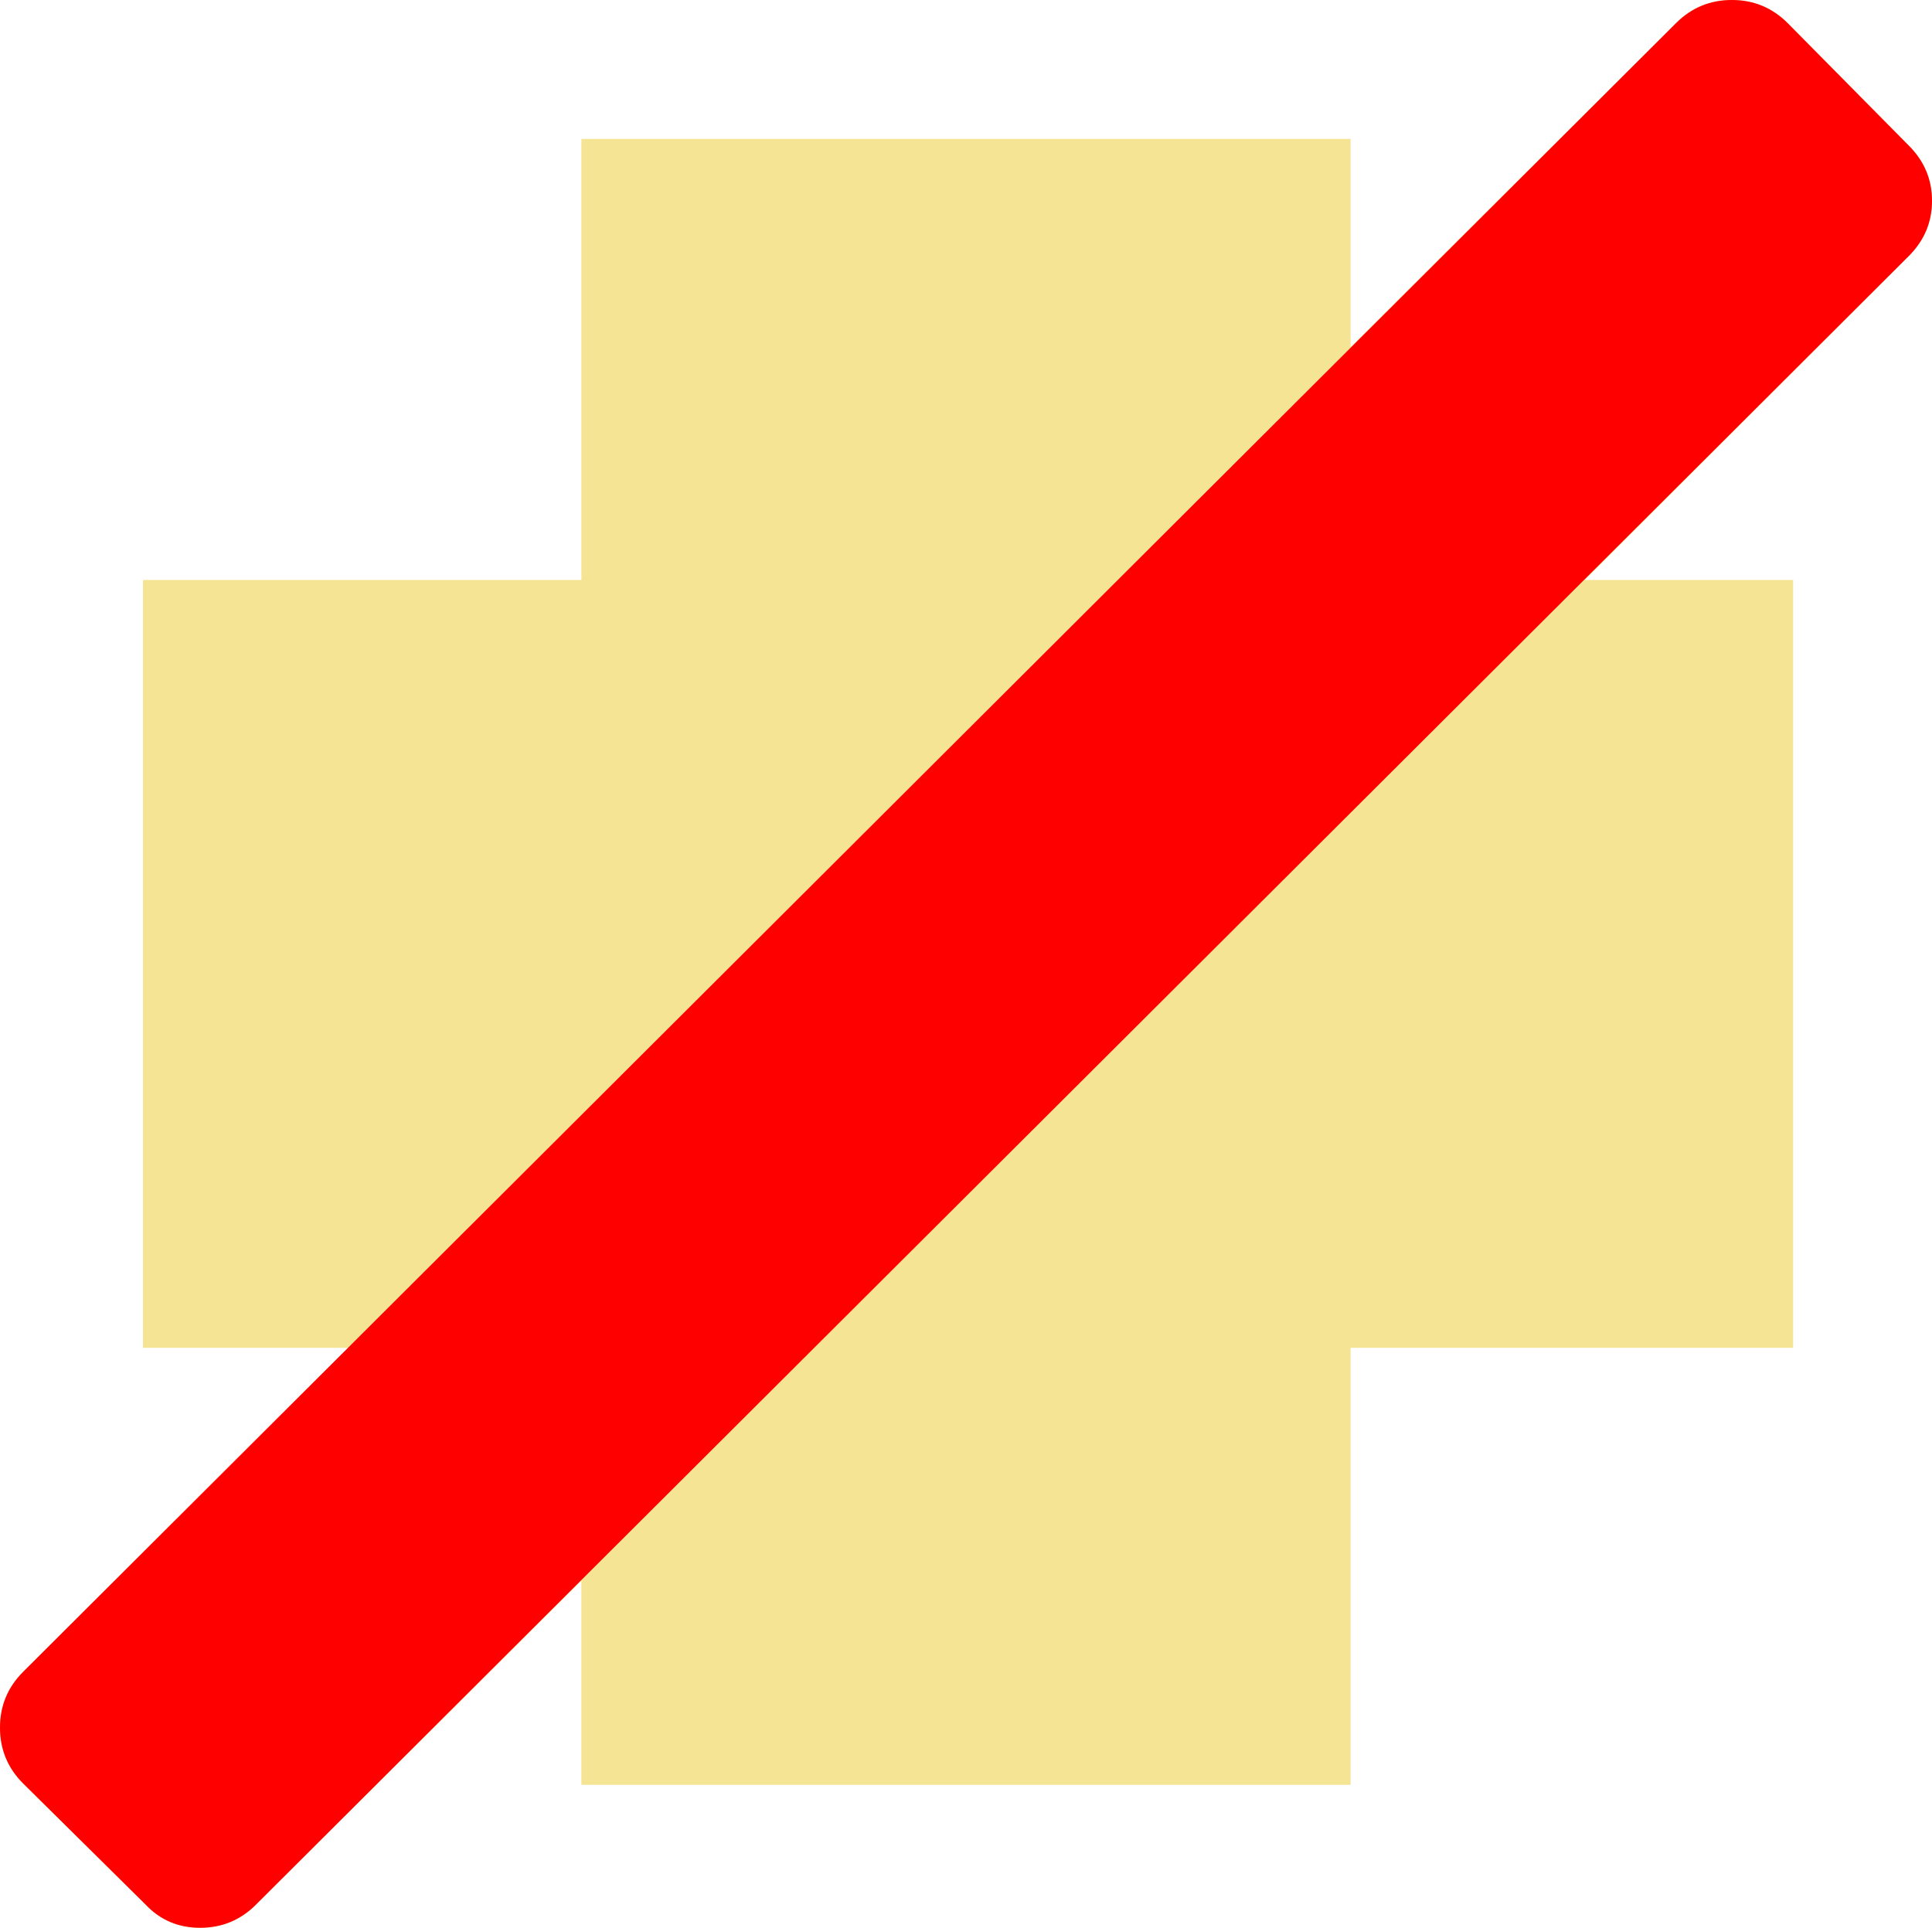 <?xml version="1.0" encoding="UTF-8" standalone="no"?>
<svg
   version="1.1"
   viewBox="-36 0 1419 1416"
   id="svg1"
   sodipodi:docname="health_points-yellow.svg"
   width="1419"
   height="1416"
   inkscape:version="1.4.2 (ebf0e940d0, 2025-05-08)"
   xmlns:inkscape="http://www.inkscape.org/namespaces/inkscape"
   xmlns:sodipodi="http://sodipodi.sourceforge.net/DTD/sodipodi-0.dtd"
   xmlns="http://www.w3.org/2000/svg"
   xmlns:svg="http://www.w3.org/2000/svg">
  <defs
     id="defs1" />
  <sodipodi:namedview
     id="namedview1"
     pagecolor="#ffffff"
     bordercolor="#000000"
     borderopacity="0.25"
     inkscape:showpageshadow="2"
     inkscape:pageopacity="0.0"
     inkscape:pagecheckerboard="0"
     inkscape:deskcolor="#d1d1d1"
     inkscape:zoom="0.59485754"
     inkscape:cx="710.25409"
     inkscape:cy="765.72956"
     inkscape:window-width="1440"
     inkscape:window-height="868"
     inkscape:window-x="0"
     inkscape:window-y="0"
     inkscape:window-maximized="1"
     inkscape:current-layer="svg1" />
  <path
     fill="currentColor"
     d="m 1366,107 q 17,17 17,40.5 0,23.5 -17,40.5 l -238,238 h 153 V 990 H 956 v 321 H 391 v -150 l -239,238 q -17,17 -41,17 -24,0 -40,-17 l -90,-89 q -17,-17 -17,-41 0,-24 17,-41 L 220,990 H 69 V 426 H 391 V 102 H 956 V 255 L 1195,17 q 17,-17 41,-17 24,0 41,17 z"
     id="path1"
     style="fill:#f6e495;fill-opacity:1" />
  <path
     fill="red"
     style="fill:#ff0000;fill-opacity:1"
     d="m 1366,107 q 17,17 17,40.5 0,23.5 -17,40.5 L 152,1399 q -17,17 -41,17 -24,0 -40,-17 l -90,-89 q -17,-17 -17,-41 0,-24 17,-41 L 1195,17 q 17,-17 41,-17 24,0 41,17 z"
     id="path2" />
</svg>
